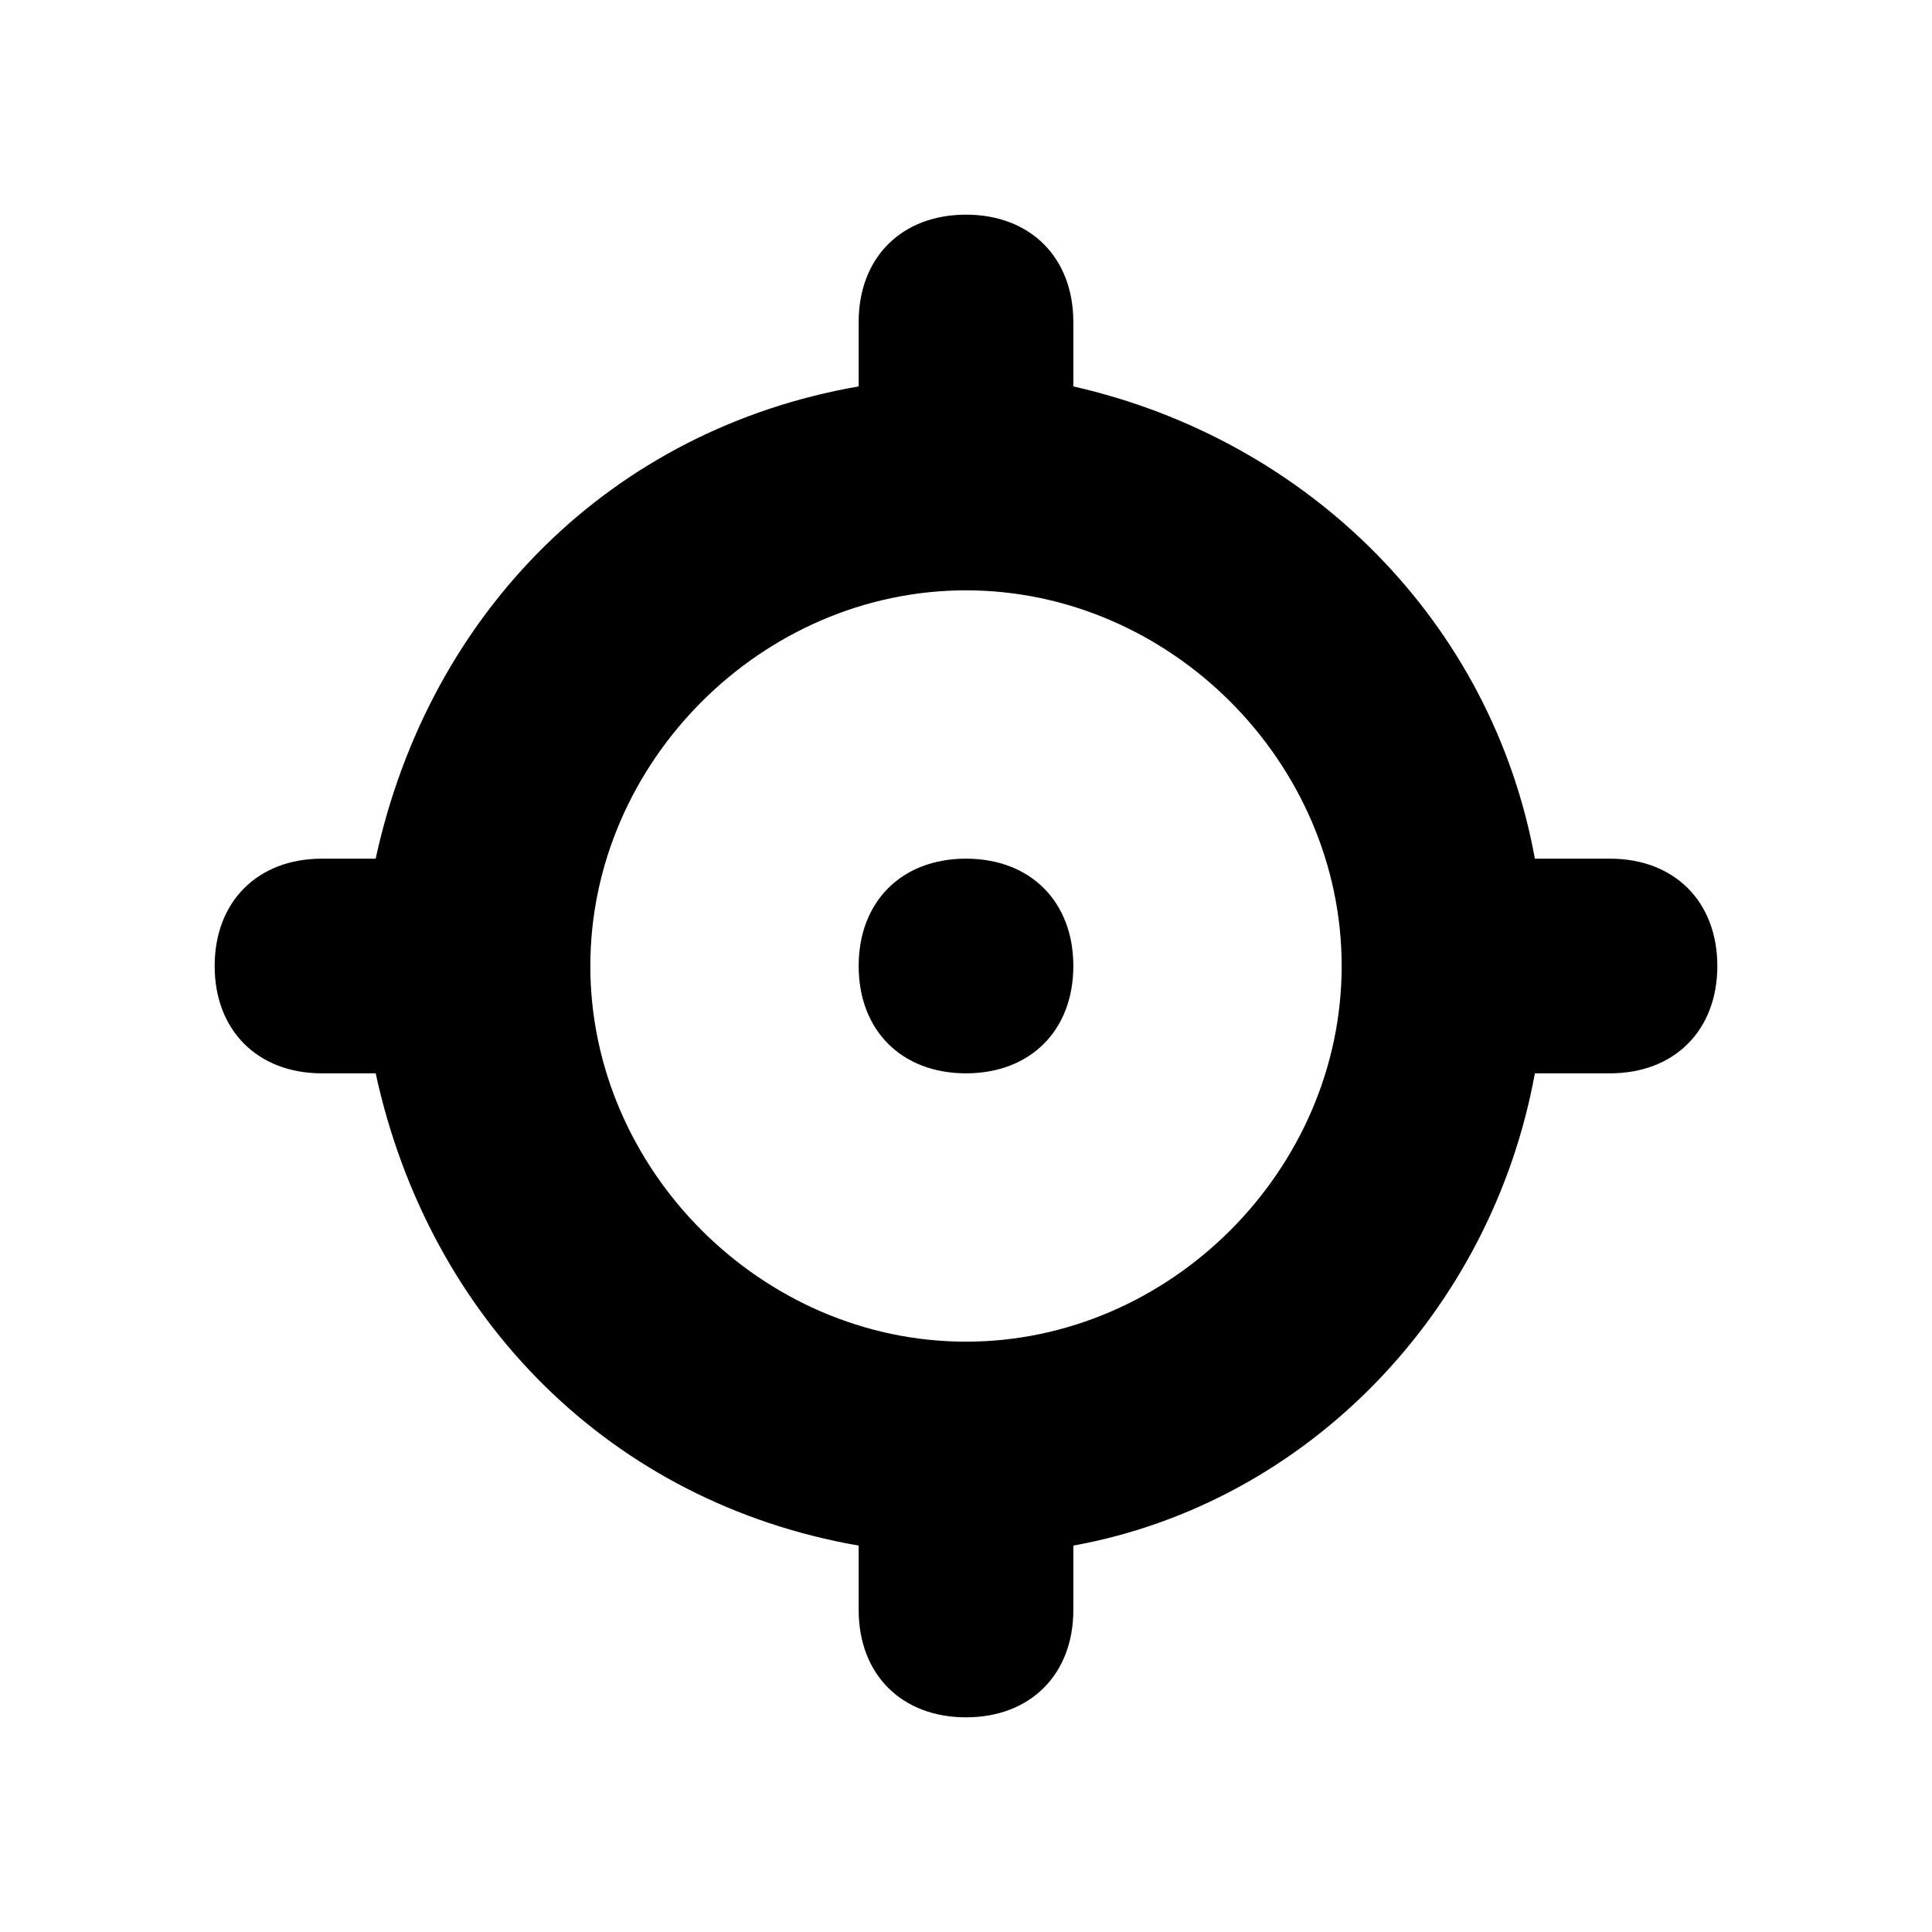 <?xml version="1.0" encoding="UTF-8" standalone="yes"?><svg xmlns="http://www.w3.org/2000/svg" xmlns:xlink="http://www.w3.org/1999/xlink" viewBox="0 0 18 18"><path d="M9,2C8.4,2,8,2.4,8,3v0.6C5.7,4,4,5.7,3.5,8H3C2.4,8,2,8.4,2,9s0.4,1,1,1h0.5C4,12.3,5.7,14,8,14.4V15c0,0.6,0.4,1,1,1
	s1-0.4,1-1v-0.6c2.2-0.4,3.9-2.2,4.3-4.4H15c0.6,0,1-0.4,1-1s-0.4-1-1-1h-0.7c-0.4-2.2-2.1-3.9-4.3-4.4V3C10,2.4,9.6,2,9,2z M9,5.5
	c1.9,0,3.5,1.6,3.5,3.5s-1.6,3.5-3.5,3.5S5.5,10.9,5.5,9S7.1,5.5,9,5.5z M9,8C8.4,8,8,8.4,8,9s0.4,1,1,1s1-0.4,1-1S9.6,8,9,8z"/></svg>